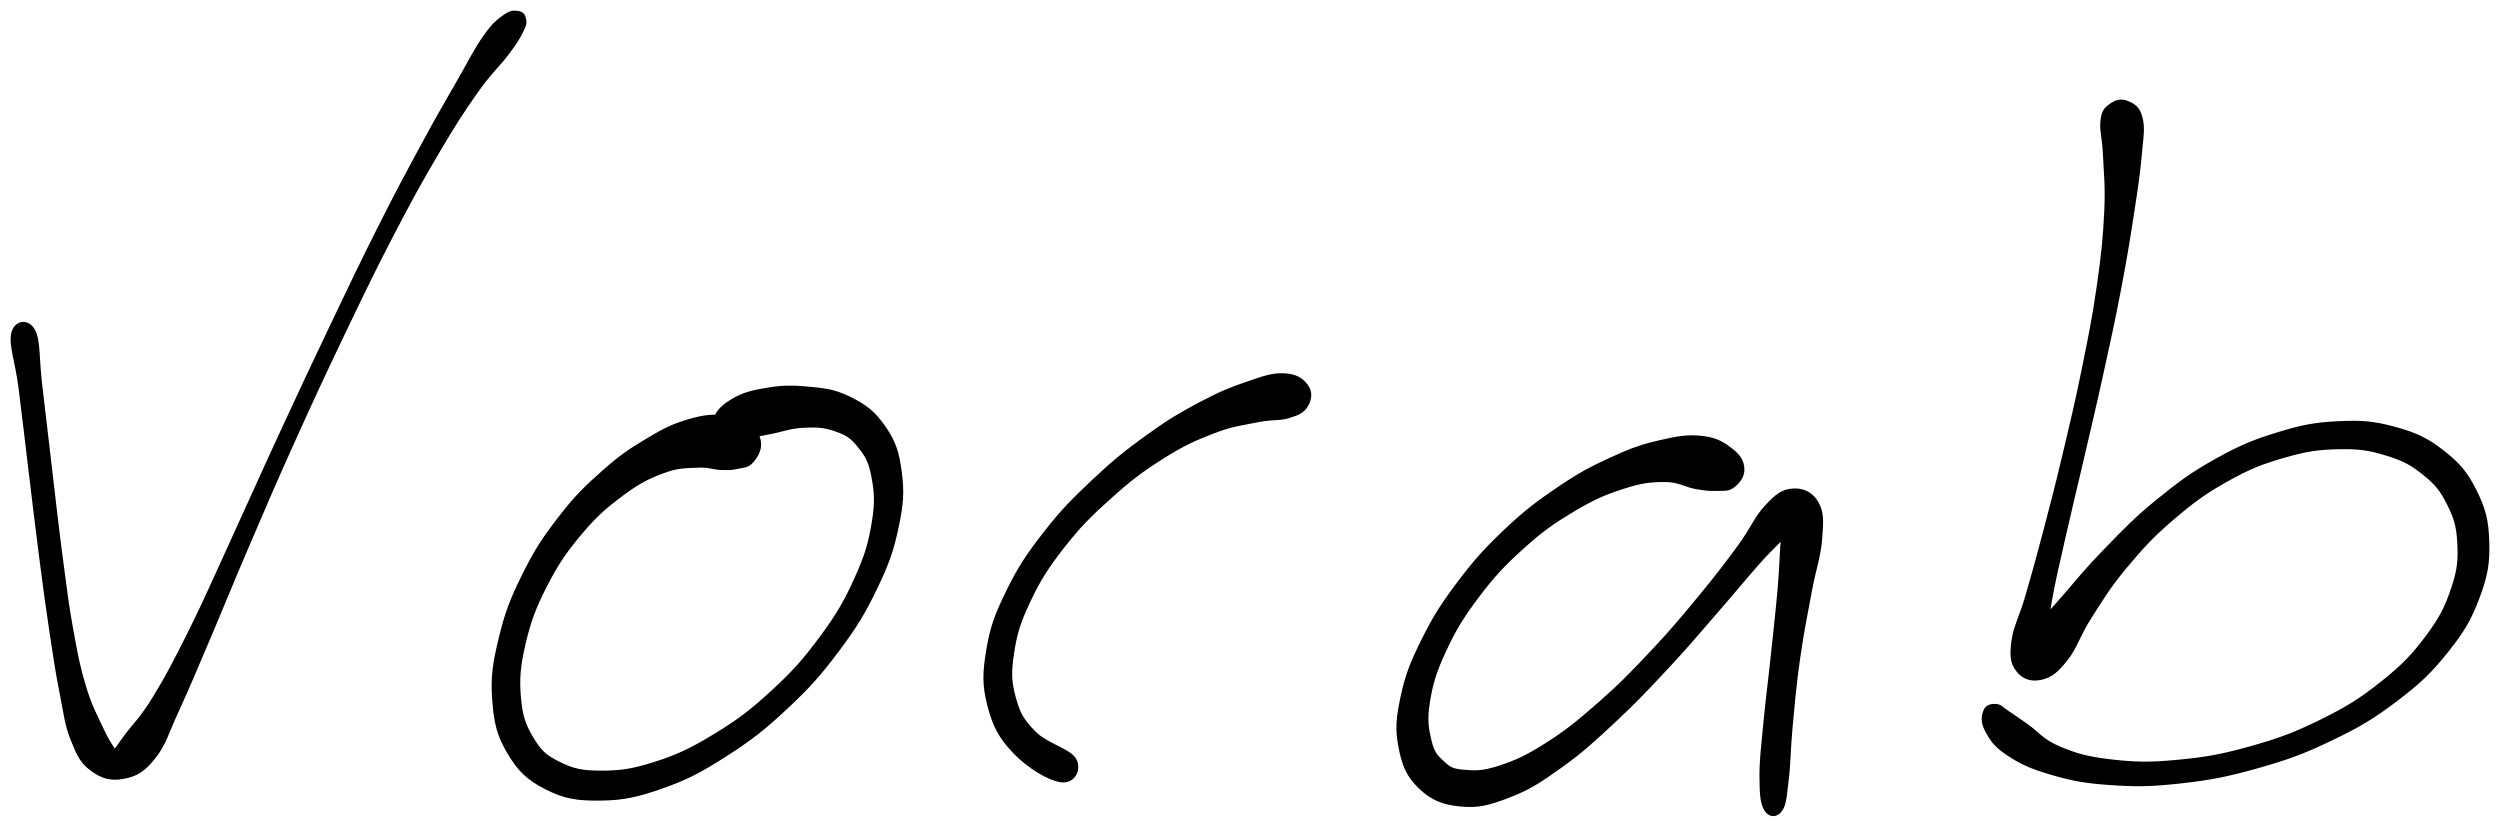 <svg xmlns="http://www.w3.org/2000/svg" id="canvas" viewBox="452.768 303.556 588.418 194.591"><path d="M 455.90,382.09 C 455.31 384.79, 456.84 388.60, 457.65 395.00 C 458.46 401.39, 458.98 406.04, 459.95 414.05 C 460.93 422.06, 461.53 427.28, 462.53 435.04 C 463.54 442.79, 464.03 446.47, 464.99 452.82 C 465.95 459.17, 466.34 461.84, 467.33 466.81 C 468.31 471.77, 468.48 474.09, 469.91 477.65 C 471.34 481.20, 472.09 482.85, 474.48 484.60 C 476.86 486.35, 478.96 486.94, 481.83 486.37 C 484.71 485.81, 486.35 484.94, 488.88 481.78 C 491.40 478.63, 491.87 476.22, 494.46 470.61 C 497.04 464.99, 498.49 461.45, 501.80 453.69 C 505.10 445.93, 506.99 441.14, 510.99 431.82 C 514.99 422.49, 517.30 417.06, 521.81 407.08 C 526.32 397.10, 528.89 391.57, 533.52 381.90 C 538.16 372.23, 540.56 367.21, 544.97 358.72 C 549.39 350.23, 551.65 346.16, 555.60 339.45 C 559.56 332.73, 561.44 329.81, 564.74 325.13 C 568.04 320.45, 569.97 318.89, 572.10 316.06 C 574.23 313.22, 574.60 312.52, 575.40 310.94 C 576.21 309.36, 576.27 309.03, 576.12 308.17 C 575.97 307.30, 575.59 306.75, 574.66 306.63 C 573.74 306.50, 573.03 306.41, 571.49 307.54 C 569.94 308.68, 569.06 309.28, 566.93 312.30 C 564.80 315.32, 563.76 317.59, 560.85 322.66 C 557.95 327.73, 556.16 330.73, 552.42 337.65 C 548.67 344.57, 546.45 348.67, 542.13 357.26 C 537.80 365.85, 535.42 370.89, 530.79 380.59 C 526.16 390.30, 523.57 395.82, 518.97 405.78 C 514.36 415.74, 512.00 421.17, 507.76 430.38 C 503.53 439.60, 501.51 444.36, 497.80 451.85 C 494.08 459.33, 492.26 462.81, 489.20 467.81 C 486.14 472.81, 484.36 474.35, 482.50 476.84 C 480.65 479.32, 480.60 479.70, 479.92 480.25 C 479.24 480.80, 479.78 480.67, 479.09 479.59 C 478.40 478.51, 477.78 477.65, 476.48 474.84 C 475.19 472.02, 473.99 470.04, 472.61 465.49 C 471.22 460.94, 470.68 458.27, 469.56 452.06 C 468.43 445.86, 468.01 442.17, 466.99 434.46 C 465.98 426.74, 465.42 421.51, 464.47 413.51 C 463.52 405.50, 463.01 400.83, 462.23 394.43 C 461.45 388.02, 461.85 383.94, 460.59 381.48 C 459.32 379.01, 456.49 379.39, 455.90 382.09" style="stroke: black; fill: black;"/><path d="M 631.40,407.93 C 631.30 406.35, 630.70 405.46, 629.09 404.23 C 627.49 403.01, 626.23 402.11, 623.38 401.80 C 620.53 401.50, 618.48 401.65, 614.85 402.73 C 611.23 403.80, 609.22 404.79, 605.25 407.17 C 601.27 409.55, 599.06 410.99, 594.96 414.62 C 590.87 418.25, 588.52 420.48, 584.77 425.33 C 581.01 430.17, 579.03 433.16, 576.21 438.83 C 573.39 444.51, 572.08 447.85, 570.67 453.71 C 569.25 459.58, 568.72 462.79, 569.11 468.17 C 569.50 473.54, 570.15 476.45, 572.61 480.60 C 575.07 484.75, 577.13 486.74, 581.41 488.91 C 585.70 491.09, 588.60 491.55, 594.04 491.49 C 599.48 491.44, 602.71 490.71, 608.61 488.64 C 614.50 486.56, 617.69 484.84, 623.50 481.12 C 629.31 477.41, 632.40 475.00, 637.66 470.08 C 642.92 465.17, 645.59 462.18, 649.81 456.55 C 654.03 450.91, 655.97 447.70, 658.77 441.90 C 661.56 436.10, 662.64 433.01, 663.79 427.55 C 664.94 422.10, 665.13 419.31, 664.51 414.63 C 663.90 409.95, 663.10 407.61, 660.72 404.15 C 658.33 400.70, 656.30 399.19, 652.58 397.35 C 648.86 395.52, 646.25 395.34, 642.11 394.98 C 637.97 394.62, 635.37 394.90, 631.87 395.57 C 628.37 396.23, 626.74 396.94, 624.59 398.32 C 622.44 399.69, 621.54 400.97, 621.12 402.44 C 620.70 403.91, 621.27 404.90, 622.49 405.67 C 623.71 406.45, 625.00 406.39, 627.23 406.31 C 629.47 406.24, 630.74 405.83, 633.66 405.31 C 636.59 404.80, 638.70 403.88, 641.86 403.74 C 645.01 403.59, 646.80 403.66, 649.43 404.59 C 652.06 405.52, 653.20 406.17, 654.99 408.38 C 656.77 410.58, 657.65 411.96, 658.34 415.60 C 659.04 419.23, 659.25 421.70, 658.45 426.54 C 657.65 431.39, 656.81 434.38, 654.34 439.82 C 651.87 445.27, 650.06 448.41, 646.08 453.78 C 642.11 459.14, 639.53 462.03, 634.48 466.65 C 629.44 471.27, 626.39 473.53, 620.86 476.88 C 615.33 480.23, 612.21 481.68, 606.85 483.39 C 601.48 485.10, 598.54 485.46, 594.01 485.44 C 589.49 485.42, 587.46 484.90, 584.24 483.30 C 581.01 481.70, 579.77 480.57, 577.90 477.45 C 576.03 474.33, 575.26 472.21, 574.88 467.72 C 574.50 463.22, 574.75 460.27, 575.99 454.98 C 577.23 449.70, 578.41 446.49, 581.08 441.29 C 583.74 436.09, 585.68 433.28, 589.29 428.97 C 592.91 424.67, 595.26 422.66, 599.16 419.76 C 603.07 416.85, 605.29 415.77, 608.83 414.45 C 612.37 413.13, 614.13 413.29, 616.87 413.14 C 619.60 412.98, 620.59 413.61, 622.48 413.67 C 624.37 413.73, 624.90 413.74, 626.33 413.42 C 627.76 413.11, 628.61 413.21, 629.62 412.11 C 630.64 411.01, 631.51 409.50, 631.40 407.93" style="stroke: black; fill: black;"/><path d="M 760.17,394.42 C 759.13 393.04, 757.77 392.04, 755.03 391.92 C 752.30 391.80, 750.43 392.46, 746.48 393.82 C 742.54 395.17, 740.03 396.16, 735.31 398.67 C 730.58 401.19, 727.87 402.78, 722.87 406.39 C 717.88 410.00, 715.14 412.19, 710.33 416.72 C 705.52 421.26, 702.87 423.88, 698.83 429.07 C 694.79 434.27, 692.81 437.22, 690.13 442.69 C 687.45 448.17, 686.32 451.09, 685.42 456.45 C 684.53 461.81, 684.40 464.68, 685.64 469.49 C 686.88 474.30, 688.24 476.94, 691.62 480.48 C 695.01 484.02, 699.75 486.81, 702.55 487.19 C 705.35 487.57, 706.89 484.61, 705.61 482.39 C 704.33 480.17, 698.99 478.99, 696.15 476.10 C 693.31 473.21, 692.45 471.71, 691.40 467.95 C 690.36 464.20, 690.25 461.93, 690.94 457.33 C 691.62 452.73, 692.45 449.98, 694.83 444.95 C 697.20 439.93, 699.02 437.06, 702.82 432.18 C 706.63 427.30, 709.20 424.75, 713.86 420.56 C 718.52 416.36, 721.25 414.28, 726.13 411.19 C 731.01 408.10, 733.72 406.86, 738.27 405.11 C 742.81 403.35, 745.28 403.16, 748.86 402.43 C 752.45 401.70, 753.91 402.18, 756.19 401.45 C 758.47 400.73, 759.45 400.20, 760.25 398.79 C 761.04 397.38, 761.21 395.79, 760.17 394.42" style="stroke: black; fill: black;"/><path d="M 862.84,414.00 C 862.78 412.35, 862.17 411.11, 860.31 409.64 C 858.44 408.18, 856.88 407.07, 853.52 406.67 C 850.15 406.27, 847.76 406.66, 843.49 407.65 C 839.22 408.64, 836.91 409.44, 832.17 411.62 C 827.44 413.79, 824.79 415.15, 819.82 418.52 C 814.85 421.88, 812.04 423.97, 807.32 428.43 C 802.60 432.89, 800.13 435.63, 796.22 440.81 C 792.31 445.99, 790.43 448.99, 787.78 454.33 C 785.12 459.68, 784.00 462.54, 782.93 467.54 C 781.86 472.55, 781.60 475.13, 782.42 479.36 C 783.24 483.60, 784.22 486.02, 787.03 488.72 C 789.84 491.43, 792.30 492.46, 796.47 492.88 C 800.64 493.30, 803.15 492.63, 807.85 490.82 C 812.56 489.01, 815.04 487.37, 820.01 483.83 C 824.97 480.29, 827.61 477.83, 832.67 473.12 C 837.73 468.41, 840.44 465.48, 845.31 460.27 C 850.17 455.05, 852.71 451.95, 856.99 447.03 C 861.28 442.12, 863.31 439.54, 866.75 435.68 C 870.19 431.82, 872.24 430.29, 874.19 427.73 C 876.15 425.17, 876.55 423.85, 876.53 422.87 C 876.50 421.90, 874.86 421.51, 874.06 422.84 C 873.26 424.17, 873.03 425.67, 872.55 429.51 C 872.07 433.35, 872.17 436.35, 871.67 442.03 C 871.17 447.71, 870.73 451.54, 870.05 457.92 C 869.38 464.30, 868.82 468.22, 868.29 473.93 C 867.75 479.64, 867.36 482.45, 867.39 486.46 C 867.42 490.48, 867.55 492.47, 868.44 493.99 C 869.33 495.51, 870.86 495.52, 871.83 494.09 C 872.80 492.65, 872.83 490.72, 873.30 486.80 C 873.77 482.88, 873.68 480.12, 874.20 474.49 C 874.73 468.86, 875.05 464.94, 875.94 458.64 C 876.83 452.34, 877.61 448.63, 878.66 442.98 C 879.70 437.33, 880.82 434.58, 881.15 430.37 C 881.47 426.17, 881.61 424.22, 880.30 421.95 C 878.99 419.69, 876.96 418.86, 874.61 419.05 C 872.25 419.24, 871.00 420.30, 868.54 422.91 C 866.09 425.52, 865.38 427.92, 862.32 432.10 C 859.25 436.28, 857.32 438.85, 853.22 443.83 C 849.11 448.80, 846.59 451.88, 841.79 456.98 C 837.00 462.07, 834.25 464.92, 829.23 469.31 C 824.22 473.71, 821.45 475.94, 816.71 478.94 C 811.97 481.94, 809.44 483.05, 805.53 484.31 C 801.63 485.56, 799.85 485.45, 797.21 485.22 C 794.56 484.98, 793.90 484.59, 792.30 483.13 C 790.70 481.68, 789.89 480.82, 789.20 477.93 C 788.51 475.04, 788.15 472.92, 788.84 468.67 C 789.53 464.42, 790.34 461.63, 792.65 456.68 C 794.95 451.73, 796.70 448.80, 800.36 443.93 C 804.03 439.07, 806.43 436.45, 810.96 432.37 C 815.48 428.28, 818.25 426.35, 823.00 423.51 C 827.76 420.66, 830.42 419.54, 834.74 418.14 C 839.07 416.74, 841.20 416.51, 844.63 416.51 C 848.06 416.51, 849.46 417.74, 851.90 418.16 C 854.33 418.57, 855.06 418.65, 856.81 418.60 C 858.55 418.54, 859.40 418.80, 860.61 417.88 C 861.82 416.96, 862.90 415.65, 862.84 414.00" style="stroke: black; fill: black;"/><path d="M 949.68,328.37 C 948.51 329.21, 947.93 329.67, 947.65 331.98 C 947.36 334.30, 948.05 335.66, 948.23 339.93 C 948.41 344.19, 948.83 347.10, 948.54 353.30 C 948.25 359.50, 947.85 363.45, 946.78 370.92 C 945.71 378.40, 944.81 382.76, 943.20 390.69 C 941.58 398.63, 940.53 402.97, 938.72 410.59 C 936.91 418.22, 935.87 422.16, 934.13 428.80 C 932.38 435.44, 931.48 438.64, 929.99 443.80 C 928.50 448.97, 927.11 451.13, 926.67 454.63 C 926.23 458.13, 926.47 459.60, 927.78 461.29 C 929.08 462.97, 930.95 463.59, 933.20 463.06 C 935.44 462.53, 936.73 461.49, 939.01 458.63 C 941.28 455.77, 941.79 453.11, 944.59 448.76 C 947.38 444.40, 949.07 441.51, 952.97 436.85 C 956.87 432.19, 959.28 429.55, 964.07 425.46 C 968.86 421.37, 971.64 419.32, 976.90 416.39 C 982.15 413.45, 985.09 412.32, 990.35 410.80 C 995.62 409.28, 998.41 408.89, 1003.24 408.79 C 1008.08 408.69, 1010.49 409.07, 1014.53 410.31 C 1018.57 411.54, 1020.51 412.61, 1023.44 414.97 C 1026.37 417.33, 1027.54 418.83, 1029.18 422.10 C 1030.82 425.36, 1031.42 427.32, 1031.63 431.31 C 1031.83 435.30, 1031.69 437.62, 1030.20 442.04 C 1028.71 446.47, 1027.51 448.99, 1024.19 453.44 C 1020.87 457.89, 1018.57 460.32, 1013.58 464.30 C 1008.58 468.29, 1005.44 470.26, 999.22 473.34 C 993.00 476.42, 989.28 477.79, 982.47 479.70 C 975.67 481.61, 971.77 482.28, 965.19 482.90 C 958.60 483.52, 955.12 483.42, 949.55 482.78 C 943.97 482.13, 941.30 481.36, 937.32 479.67 C 933.34 477.99, 932.08 476.03, 929.66 474.35 C 927.23 472.67, 926.63 472.21, 925.20 471.28 C 923.77 470.36, 923.54 469.79, 922.50 469.74 C 921.47 469.68, 920.46 469.89, 920.05 471.02 C 919.63 472.15, 919.39 473.43, 920.43 475.38 C 921.48 477.34, 922.30 478.81, 925.27 480.80 C 928.25 482.79, 930.55 483.94, 935.32 485.34 C 940.08 486.74, 943.02 487.38, 949.08 487.81 C 955.15 488.24, 958.73 488.25, 965.65 487.49 C 972.57 486.72, 976.57 486.00, 983.68 484.00 C 990.80 482.00, 994.65 480.63, 1001.24 477.47 C 1007.82 474.32, 1011.16 472.35, 1016.61 468.21 C 1022.07 464.08, 1024.66 461.61, 1028.52 456.79 C 1032.38 451.96, 1033.98 449.23, 1035.91 444.08 C 1037.84 438.93, 1038.31 436.05, 1038.16 431.05 C 1038.01 426.05, 1037.31 423.32, 1035.17 419.08 C 1033.03 414.84, 1031.25 412.77, 1027.46 409.85 C 1023.67 406.92, 1021.10 405.79, 1016.21 404.46 C 1011.33 403.13, 1008.51 402.93, 1003.04 403.20 C 997.57 403.47, 994.58 404.05, 988.87 405.81 C 983.15 407.57, 980.07 408.86, 974.45 411.99 C 968.82 415.12, 965.92 417.29, 960.75 421.47 C 955.58 425.65, 953.06 428.35, 948.61 432.90 C 944.16 437.45, 942.00 440.17, 938.51 444.21 C 935.02 448.25, 932.99 450.13, 931.16 453.10 C 929.33 456.06, 929.24 457.52, 929.35 459.02 C 929.46 460.52, 930.81 461.23, 931.71 460.60 C 932.61 459.97, 933.15 458.98, 933.84 455.87 C 934.54 452.75, 934.28 450.22, 935.20 445.02 C 936.12 439.81, 936.95 436.55, 938.45 429.85 C 939.96 423.16, 940.97 419.20, 942.74 411.54 C 944.51 403.88, 945.57 399.53, 947.32 391.56 C 949.07 383.60, 950.04 379.24, 951.48 371.71 C 952.92 364.18, 953.56 360.23, 954.53 353.91 C 955.51 347.60, 955.95 344.63, 956.36 340.14 C 956.77 335.65, 957.16 333.91, 956.59 331.45 C 956.01 328.98, 954.87 328.42, 953.49 327.81 C 952.10 327.19, 950.85 327.54, 949.68 328.37" style="stroke: black; fill: black;"/></svg>
